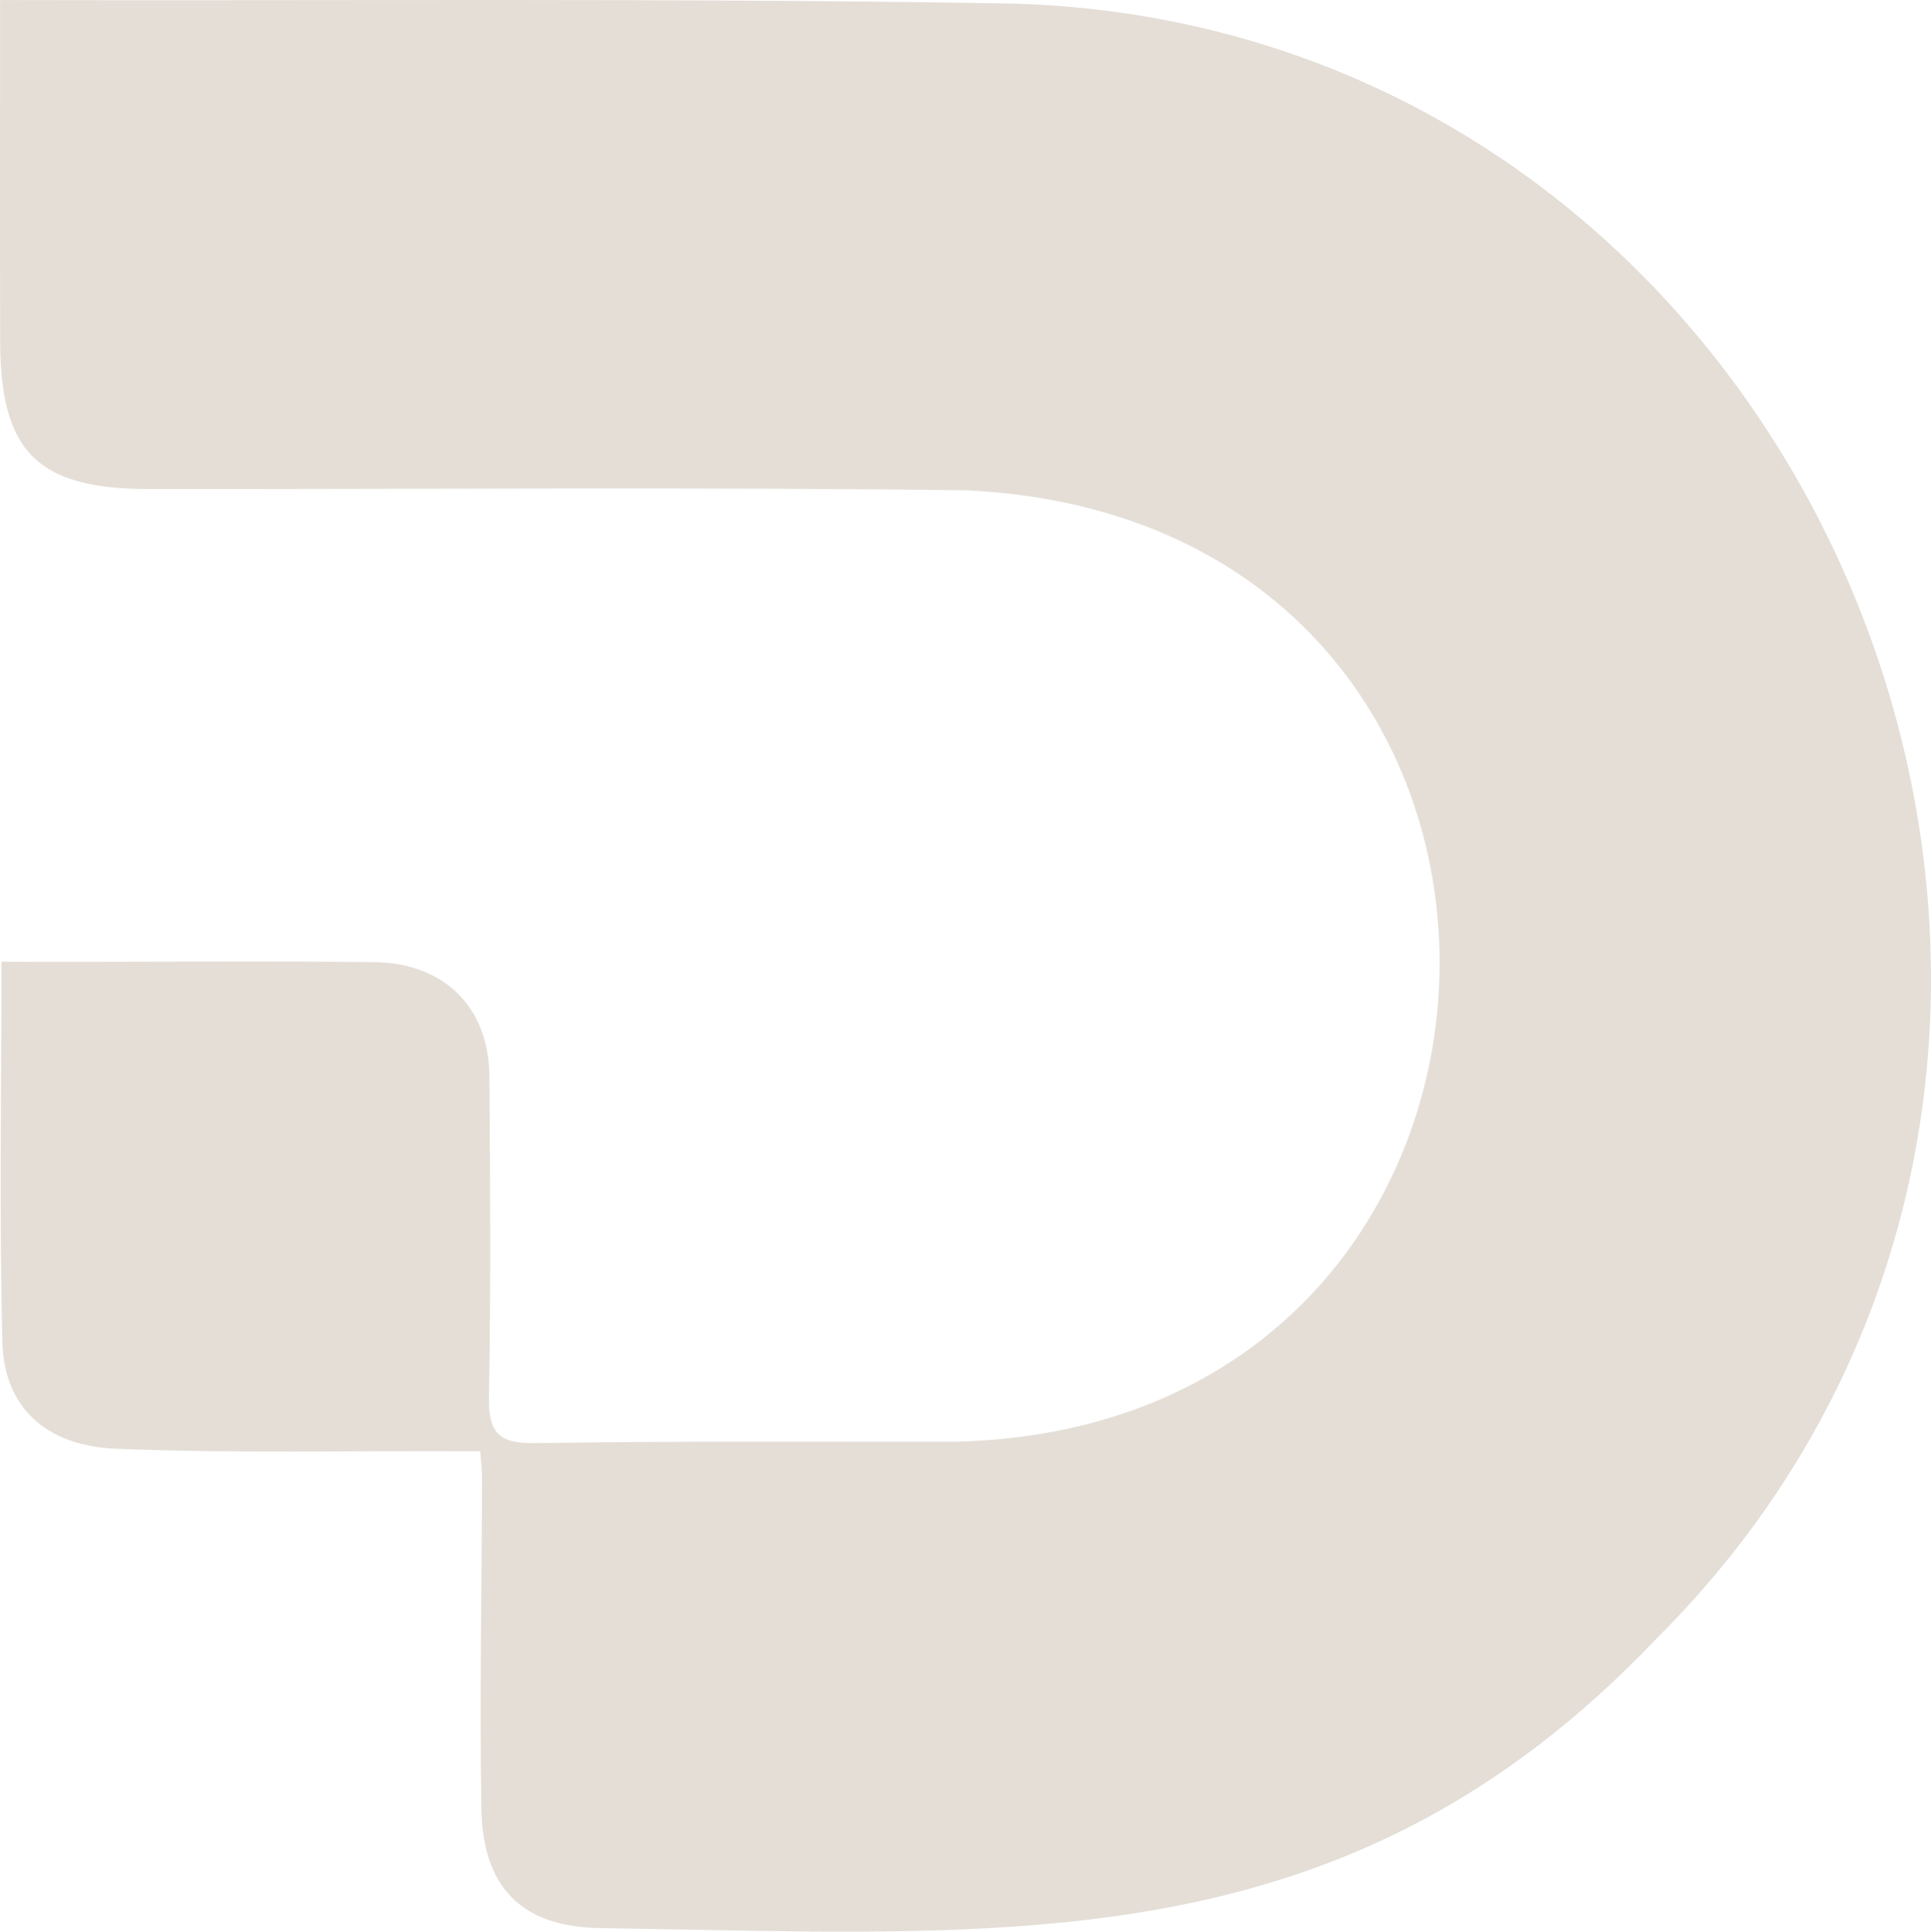 <?xml  version="1.0" encoding="UTF-8"?><svg fill="#e4ded7" id="Capa_2" xmlns="http://www.w3.org/2000/svg" width="658.389" height="658.526" viewBox="0 0 658.389 658.526"><defs><style>.cls-1{stroke-width:0px;}</style></defs><g id="Capa_1-2"><path class="cls-1" 
d="m163.756,494.781c-43.129-.283-83.165.845-125.235-.924-22.663-1.263-37.131-13.832-37.705-36.291-1.091-42.692-.316-85.432-.316-129.684,44.012.178,84.973-.343,128.031.135,23.289.699,38.144,15.621,38.32,38.825.278,36.491.516,72.994-.15,109.475-.22,12.06,3.348,15.866,15.648,15.675,47.673-.736,95.363-.411,143.047-.465,215.88-4.723,223.811-313.728,4.336-324.375-92.921-1.172-185.869-.343-278.805-.423C12.802,166.697.151,154.209.051,116.338-.049,78.46.029,40.581.029.016c115.268.308,229.822-.743,344.976,1.187,280.137,7.736,418.182,359.256,220.109,557.126-105.674,111.231-219.484,101.144-360.525,98.983-26.843-.383-40.067-13.941-40.476-40.952-.567-37.444.124-74.907.24-112.362.007-2.373-.297-4.746-.597-9.217Z" /></g></svg>